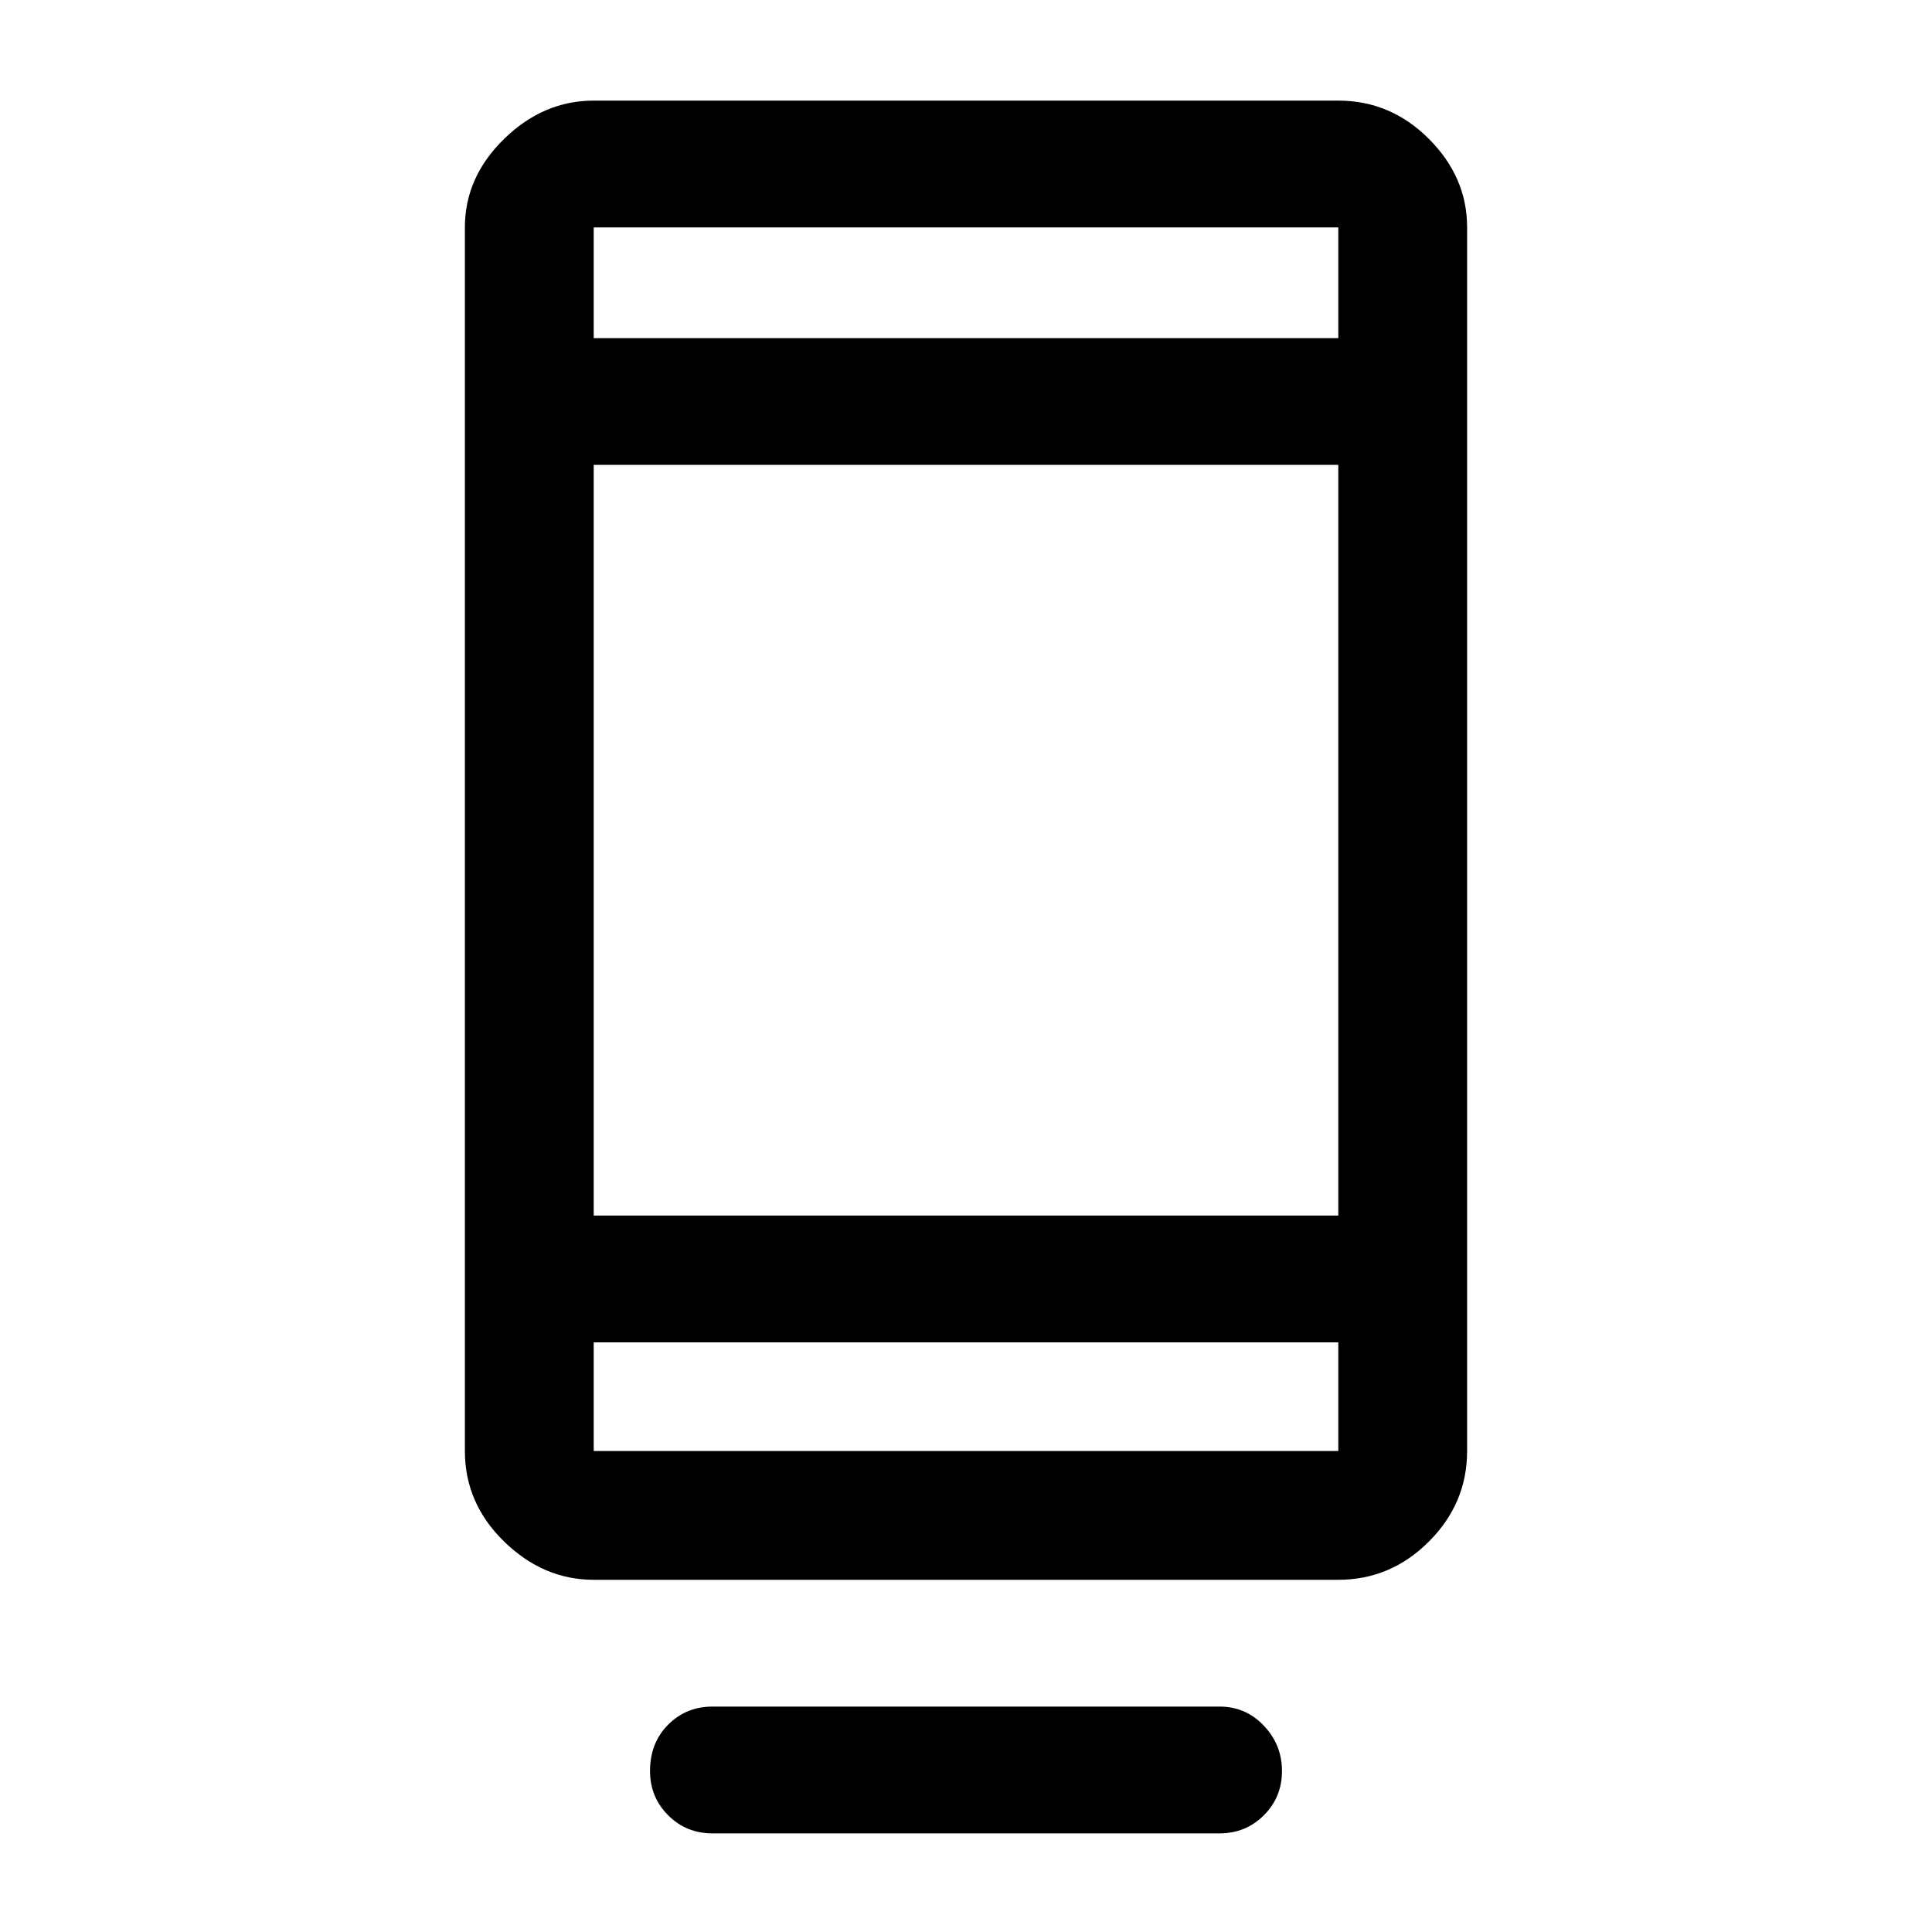 <svg xmlns="http://www.w3.org/2000/svg" height="40" width="40"><path d="M14.75 37.958Q14.208 37.958 13.833 37.583Q13.458 37.208 13.458 36.667Q13.458 36.083 13.833 35.708Q14.208 35.333 14.75 35.333H25.25Q25.792 35.333 26.167 35.729Q26.542 36.125 26.542 36.667Q26.542 37.208 26.167 37.583Q25.792 37.958 25.25 37.958ZM12.292 32.708Q11.25 32.708 10.438 31.917Q9.625 31.125 9.625 30.042V4.708Q9.625 3.667 10.438 2.875Q11.25 2.083 12.292 2.083H27.708Q28.792 2.083 29.583 2.875Q30.375 3.667 30.375 4.708V30.042Q30.375 31.125 29.583 31.917Q28.792 32.708 27.708 32.708ZM12.292 27.792V30.042Q12.292 30.042 12.292 30.042Q12.292 30.042 12.292 30.042H27.708Q27.708 30.042 27.708 30.042Q27.708 30.042 27.708 30.042V27.792ZM12.292 27.792V30.042Q12.292 30.042 12.292 30.042Q12.292 30.042 12.292 30.042Q12.292 30.042 12.292 30.042Q12.292 30.042 12.292 30.042V27.792ZM12.292 25.167H27.708V9.625H12.292ZM12.292 7H27.708V4.708Q27.708 4.708 27.708 4.708Q27.708 4.708 27.708 4.708H12.292Q12.292 4.708 12.292 4.708Q12.292 4.708 12.292 4.708ZM12.292 7V4.708Q12.292 4.708 12.292 4.708Q12.292 4.708 12.292 4.708Q12.292 4.708 12.292 4.708Q12.292 4.708 12.292 4.708Z"/></svg>